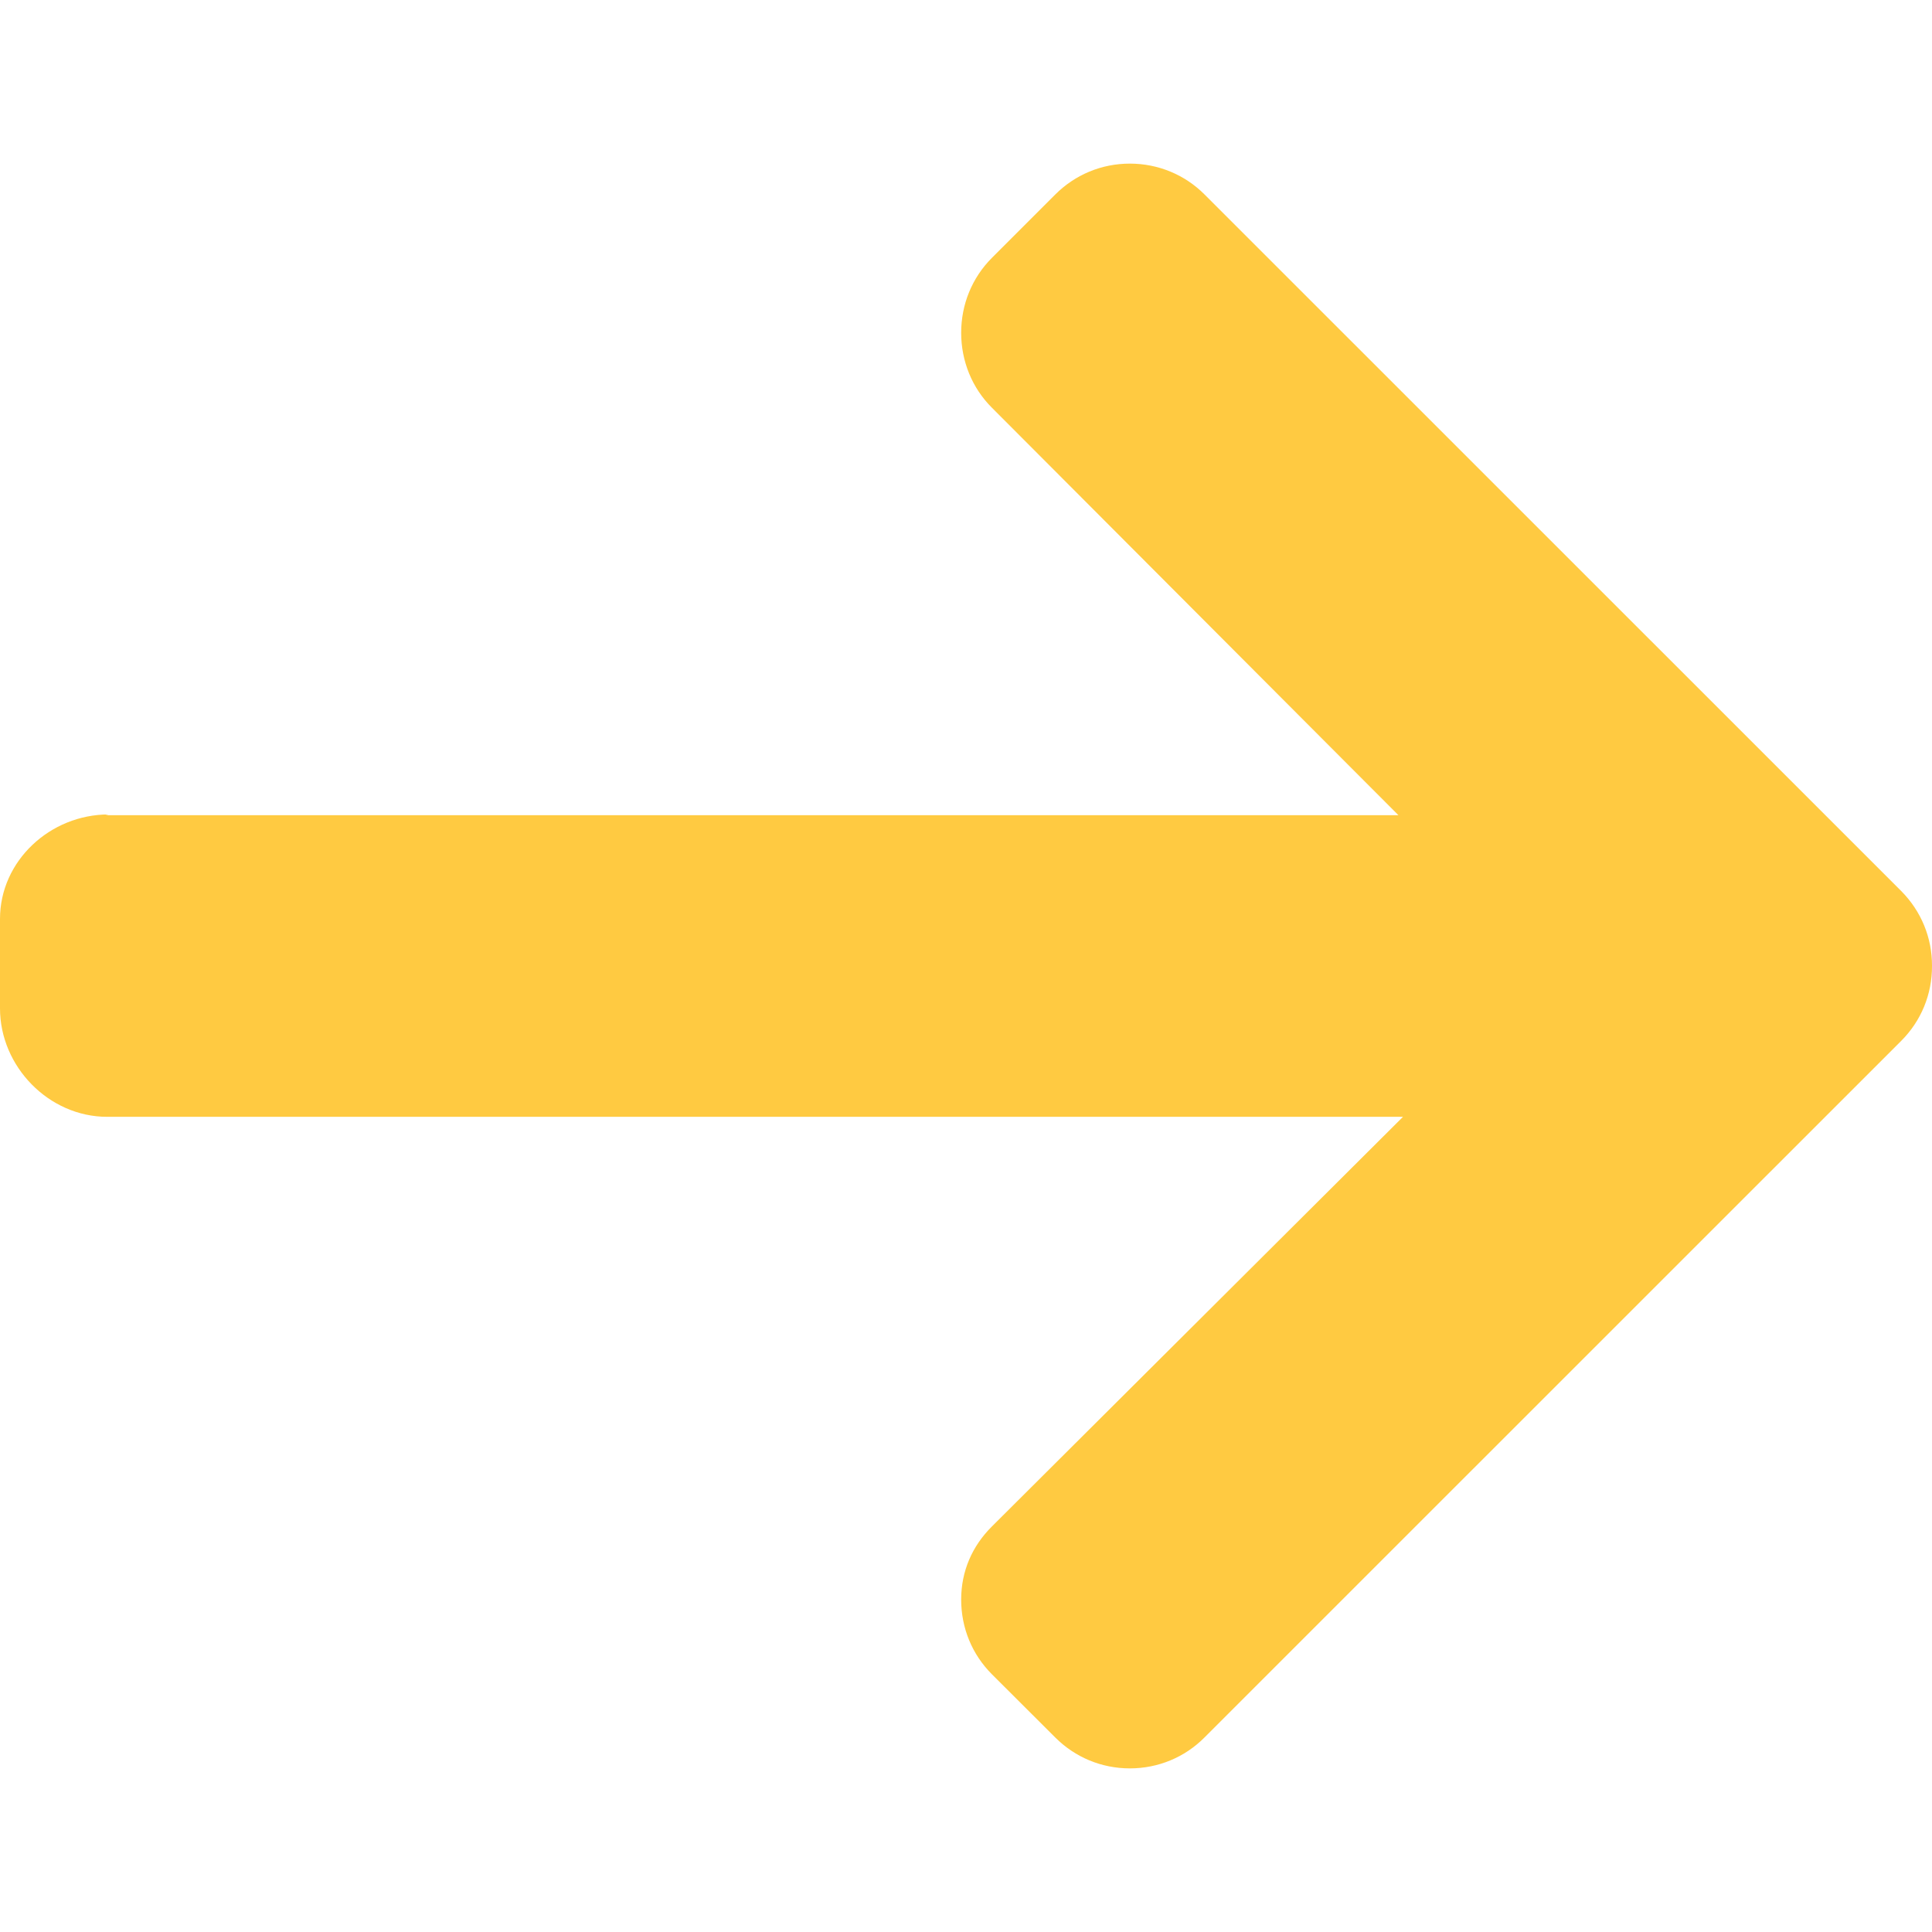 <svg width="16" height="16" viewBox="0 0 16 16" fill="none" xmlns="http://www.w3.org/2000/svg">
<g clip-path="url(#clip0)">
<path d="M0.899 6.745L0.874 6.751H11.581L8.215 3.377C8.05 3.213 7.96 2.99 7.96 2.756C7.96 2.521 8.05 2.3 8.215 2.135L8.739 1.611C8.904 1.446 9.123 1.355 9.357 1.355C9.591 1.355 9.811 1.446 9.975 1.61L15.745 7.379C15.91 7.545 16.001 7.765 16 7.999C16.001 8.235 15.91 8.455 15.745 8.62L9.975 14.389C9.811 14.554 9.591 14.645 9.357 14.645C9.123 14.645 8.904 14.554 8.739 14.389L8.215 13.866C8.05 13.701 7.96 13.482 7.96 13.247C7.96 13.013 8.05 12.805 8.215 12.641L11.619 9.249H0.887C0.405 9.249 0 8.833 0 8.351V7.61C0 7.128 0.417 6.745 0.899 6.745Z" fill="#FFCA41"/>
</g>
<defs>
<clipPath id="clip0">
<rect width="16" height="16" transform="matrix(-1 0 0 1 16 0)" fill="white"/>
</clipPath>
</defs>
</svg>
